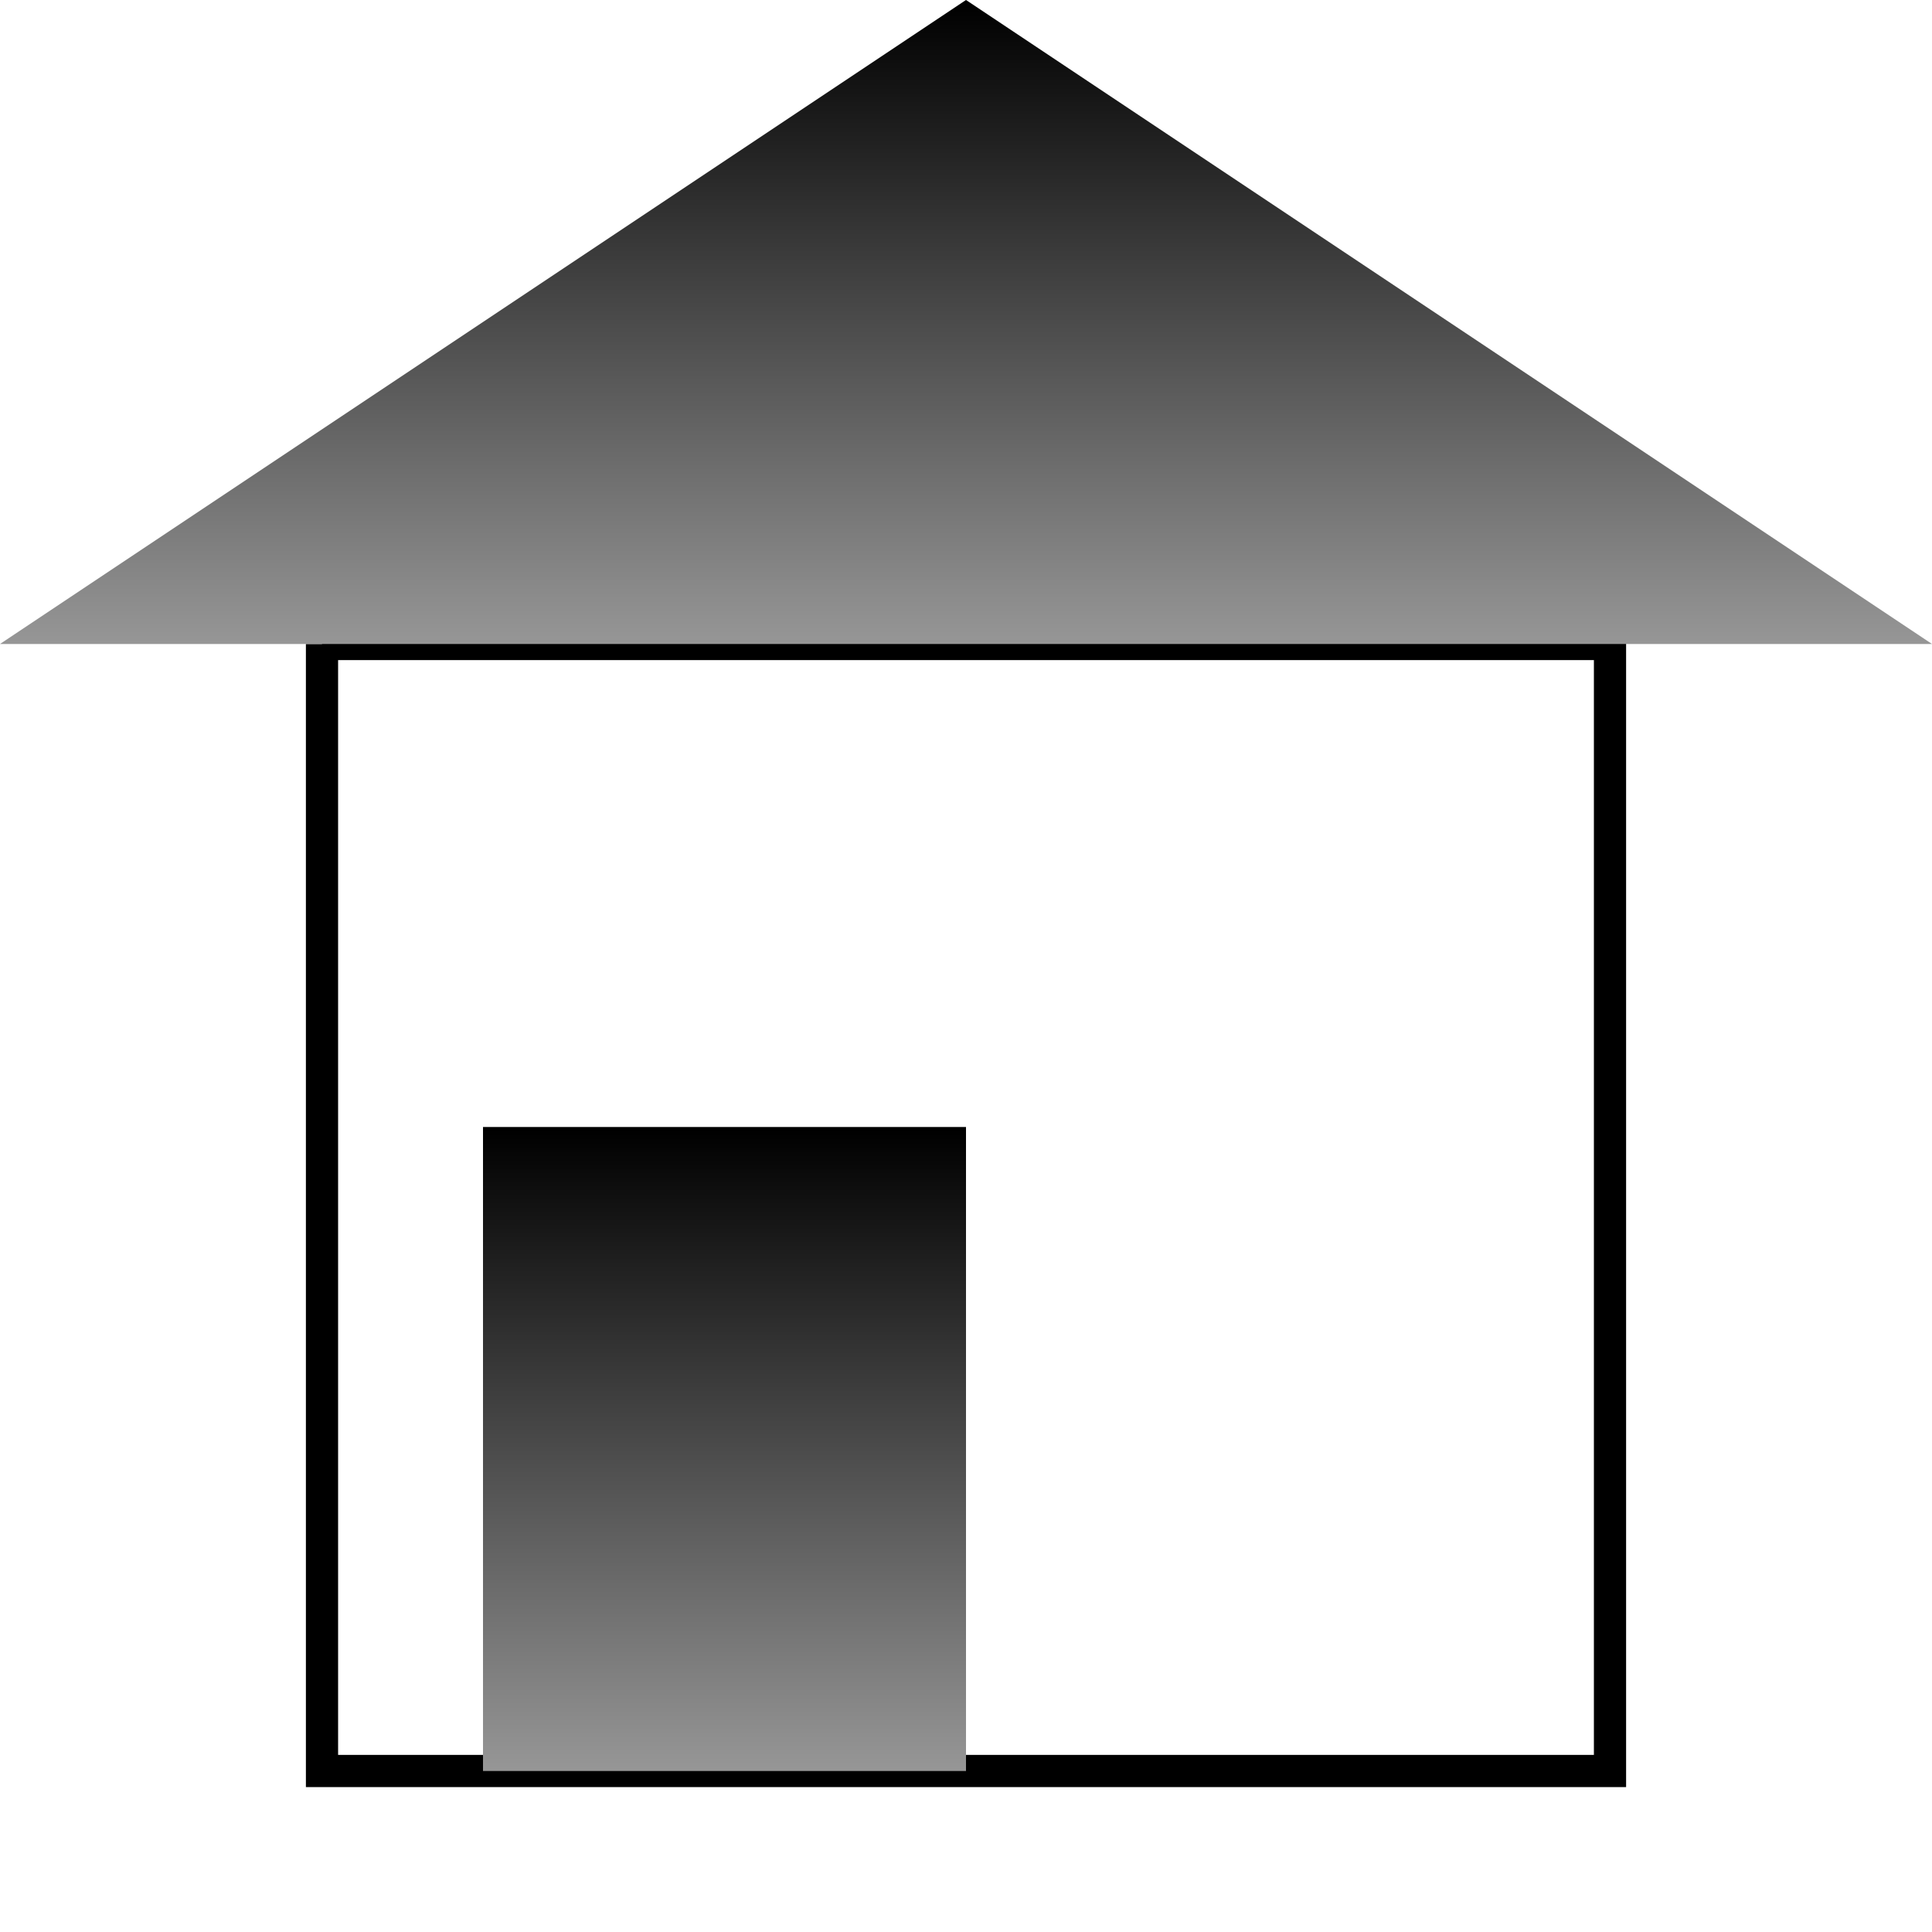 <?xml version="1.0" encoding="UTF-8" standalone="no"?>
<!-- Created with Inkscape (http://www.inkscape.org/) -->

<svg width="60" height="60" xmlns="http://www.w3.org/2000/svg">
  <defs>
    <linearGradient id="gradient" x1="0%" y1="0%" x2="0%" y2="100%">
      <stop offset="0%" style="stop-color:rgb(0, 0, 0); stop-opacity:1" />
      <stop offset="100%" style="stop-color:rgb(150, 150, 150); stop-opacity:1" />
    </linearGradient>
  </defs>
  <path d=" M 10 20 l 0 35 l 40 0 l 0 -35 l -40 0 " fill="transparent" stroke="black"/>
  <path d=" M 15 55 l 0 -20 l 15 0 l 0 20 l -15 0 " fill="url(#gradient)"/>      # the door of the home
  <path d=" M 30 0 l -30 20 l 60 0 l -30 -20 " fill="url(#gradient)"/>           # the rooftop of the home
</svg>
